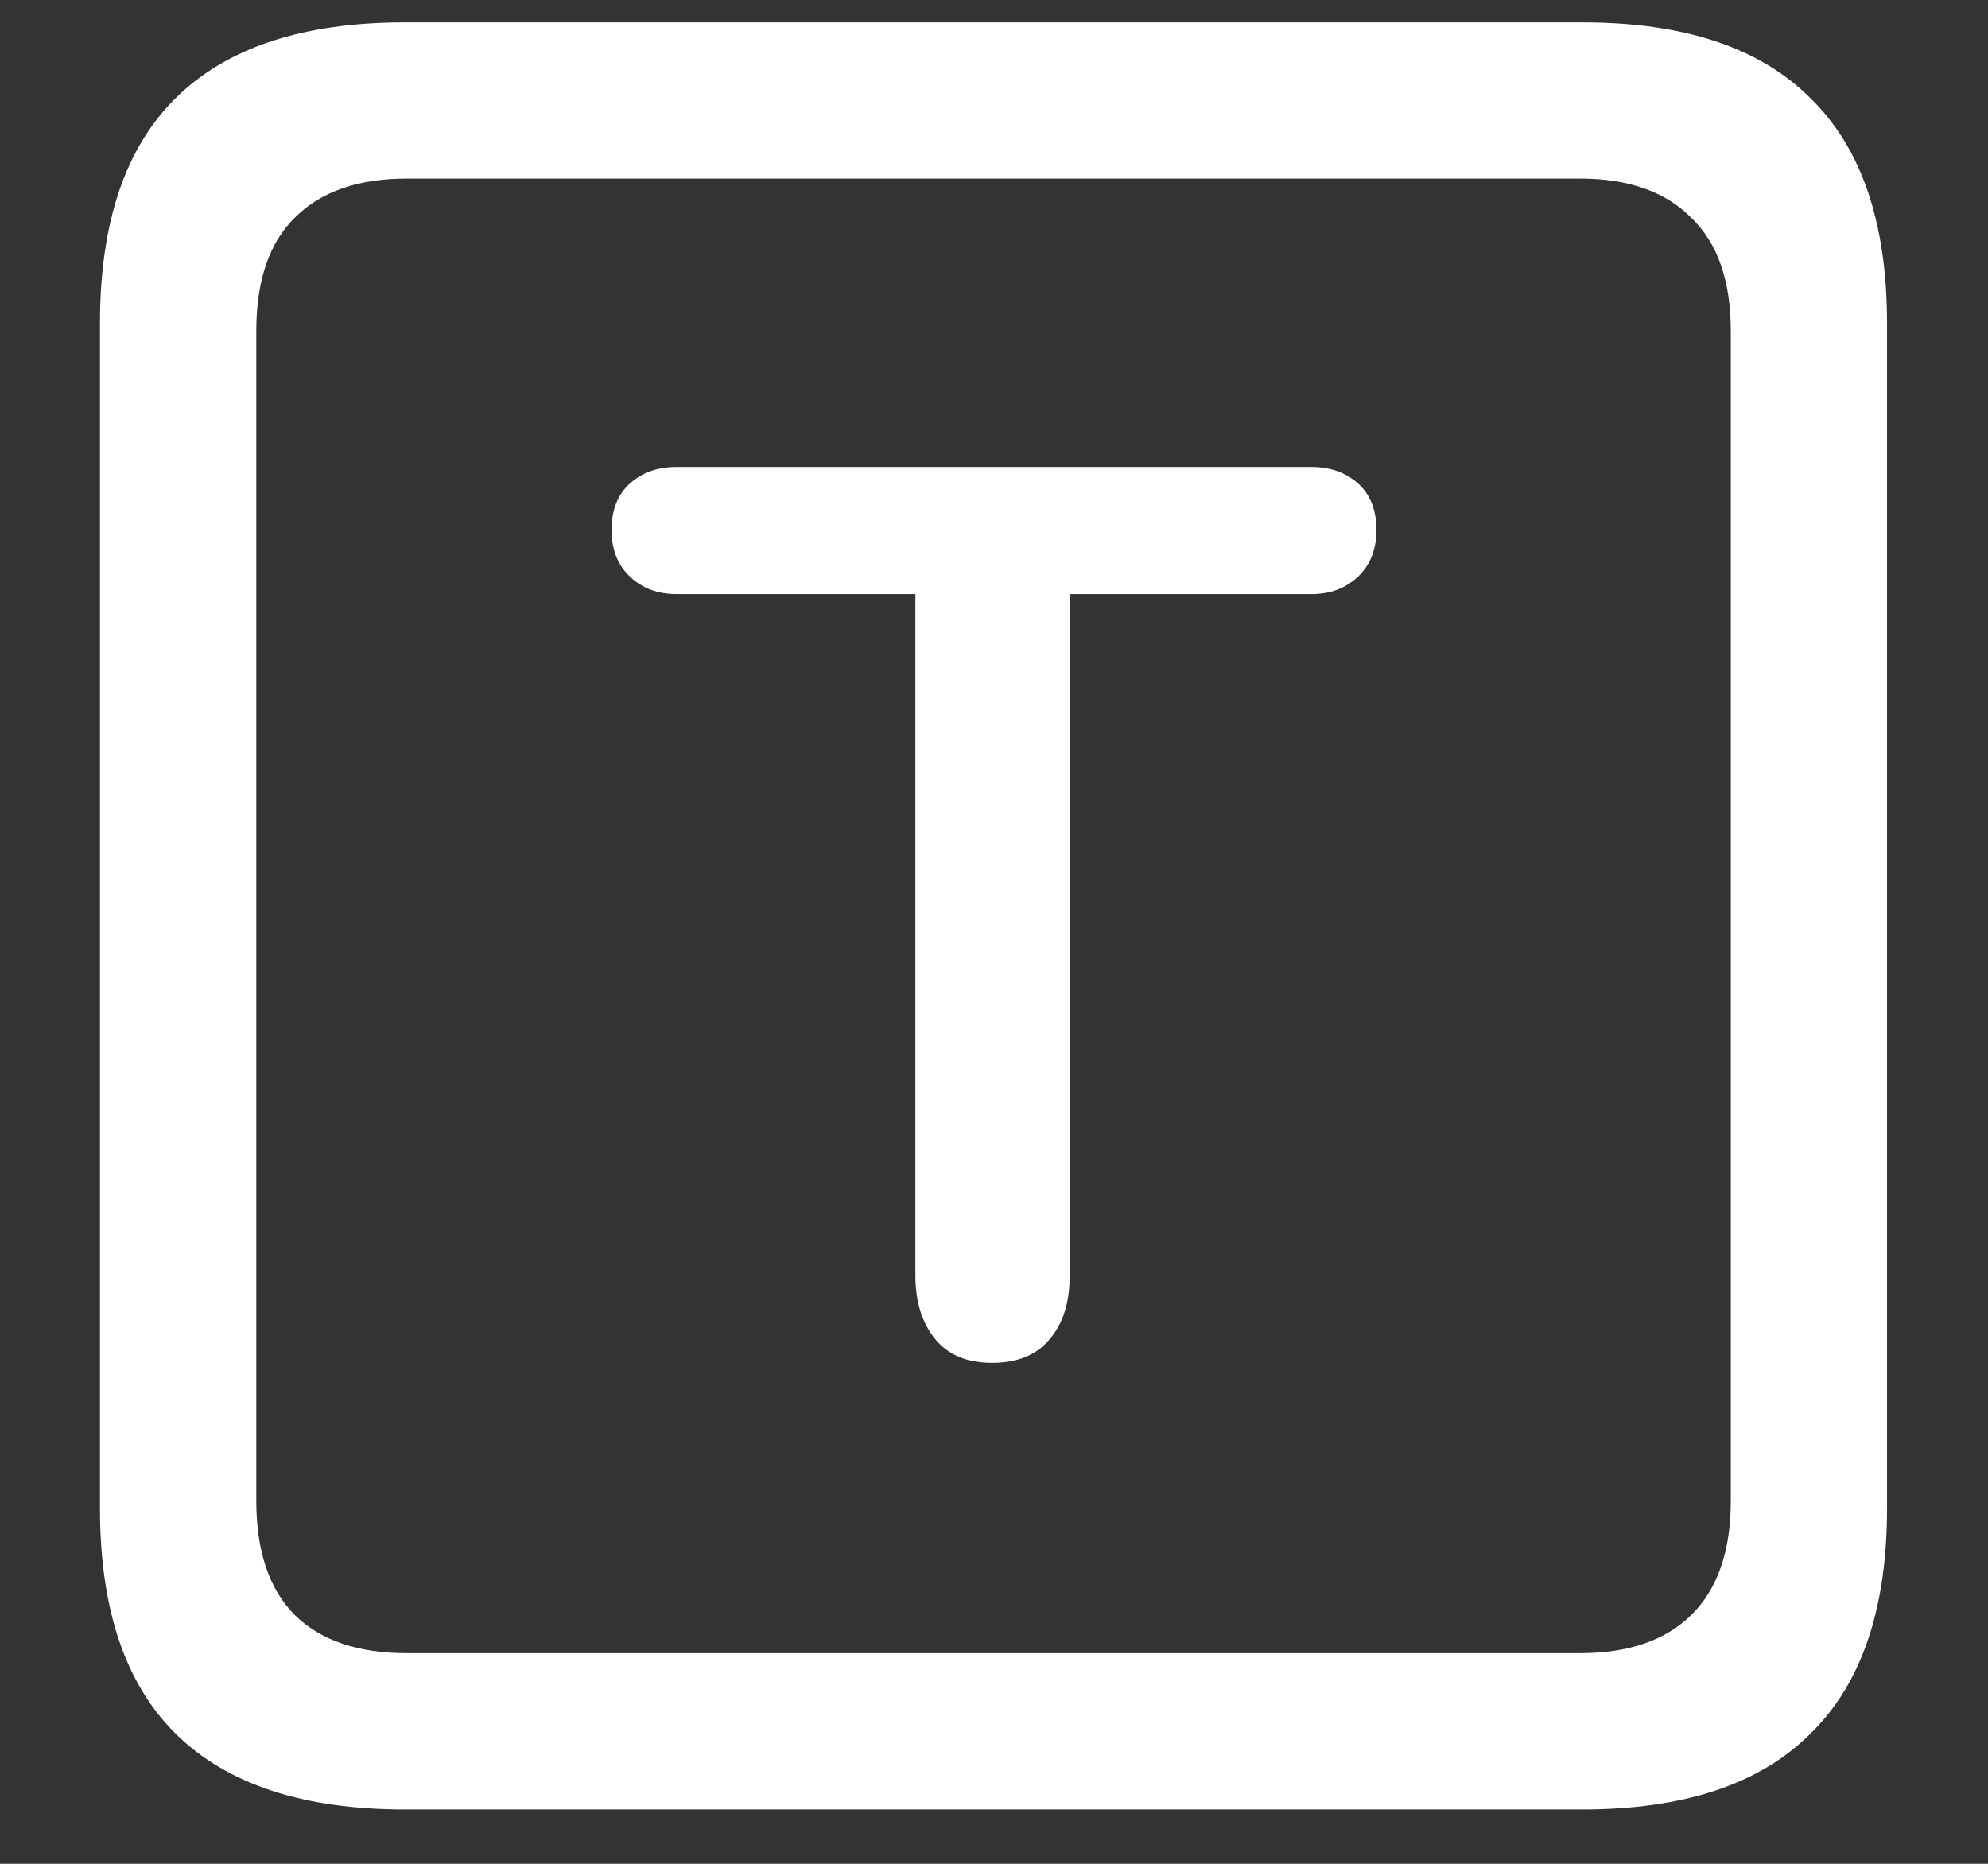 <?xml version="1.0" encoding="UTF-8"?>
<svg xmlns="http://www.w3.org/2000/svg" xmlns:xlink="http://www.w3.org/1999/xlink" width="24" height="22.5" viewBox="0 0 24 22.5" version="1.1">
<rect x="0" y="0" width="24" height="22.5" fill="#333333" stroke="none"/>
<g id="surface1">
<path style=" stroke:none;fill-rule:nonzero;fill:rgb(100%,100%,100%);fill-opacity:1;" d="M 4.887 21.844 L 19.102 21.844 C 20.328 21.844 21.246 21.539 21.855 20.93 C 22.473 20.328 22.781 19.422 22.781 18.211 L 22.781 3.902 C 22.781 2.691 22.473 1.785 21.855 1.184 C 21.246 0.574 20.328 0.27 19.102 0.27 L 4.887 0.27 C 3.66 0.27 2.738 0.574 2.121 1.184 C 1.512 1.785 1.207 2.691 1.207 3.902 L 1.207 18.211 C 1.207 19.422 1.512 20.328 2.121 20.93 C 2.738 21.539 3.66 21.844 4.887 21.844 Z M 4.91 19.957 C 4.324 19.957 3.875 19.805 3.562 19.5 C 3.25 19.188 3.094 18.727 3.094 18.117 L 3.094 3.996 C 3.094 3.387 3.25 2.93 3.562 2.625 C 3.875 2.312 4.324 2.156 4.91 2.156 L 19.078 2.156 C 19.656 2.156 20.102 2.312 20.414 2.625 C 20.734 2.93 20.895 3.387 20.895 3.996 L 20.895 18.117 C 20.895 18.727 20.734 19.188 20.414 19.5 C 20.102 19.805 19.656 19.957 19.078 19.957 Z M 11.977 16.453 C 12.281 16.453 12.512 16.359 12.668 16.172 C 12.832 15.984 12.914 15.727 12.914 15.398 L 12.914 7.172 L 15.832 7.172 C 16.059 7.172 16.246 7.102 16.395 6.961 C 16.543 6.82 16.617 6.633 16.617 6.398 C 16.617 6.156 16.543 5.969 16.395 5.836 C 16.246 5.703 16.059 5.637 15.832 5.637 L 8.168 5.637 C 7.941 5.637 7.754 5.703 7.605 5.836 C 7.457 5.969 7.383 6.156 7.383 6.398 C 7.383 6.633 7.457 6.82 7.605 6.961 C 7.754 7.102 7.941 7.172 8.168 7.172 L 11.051 7.172 L 11.051 15.398 C 11.051 15.711 11.129 15.965 11.285 16.16 C 11.441 16.355 11.672 16.453 11.977 16.453 Z M 11.977 16.453 "/>
</g>
</svg>
